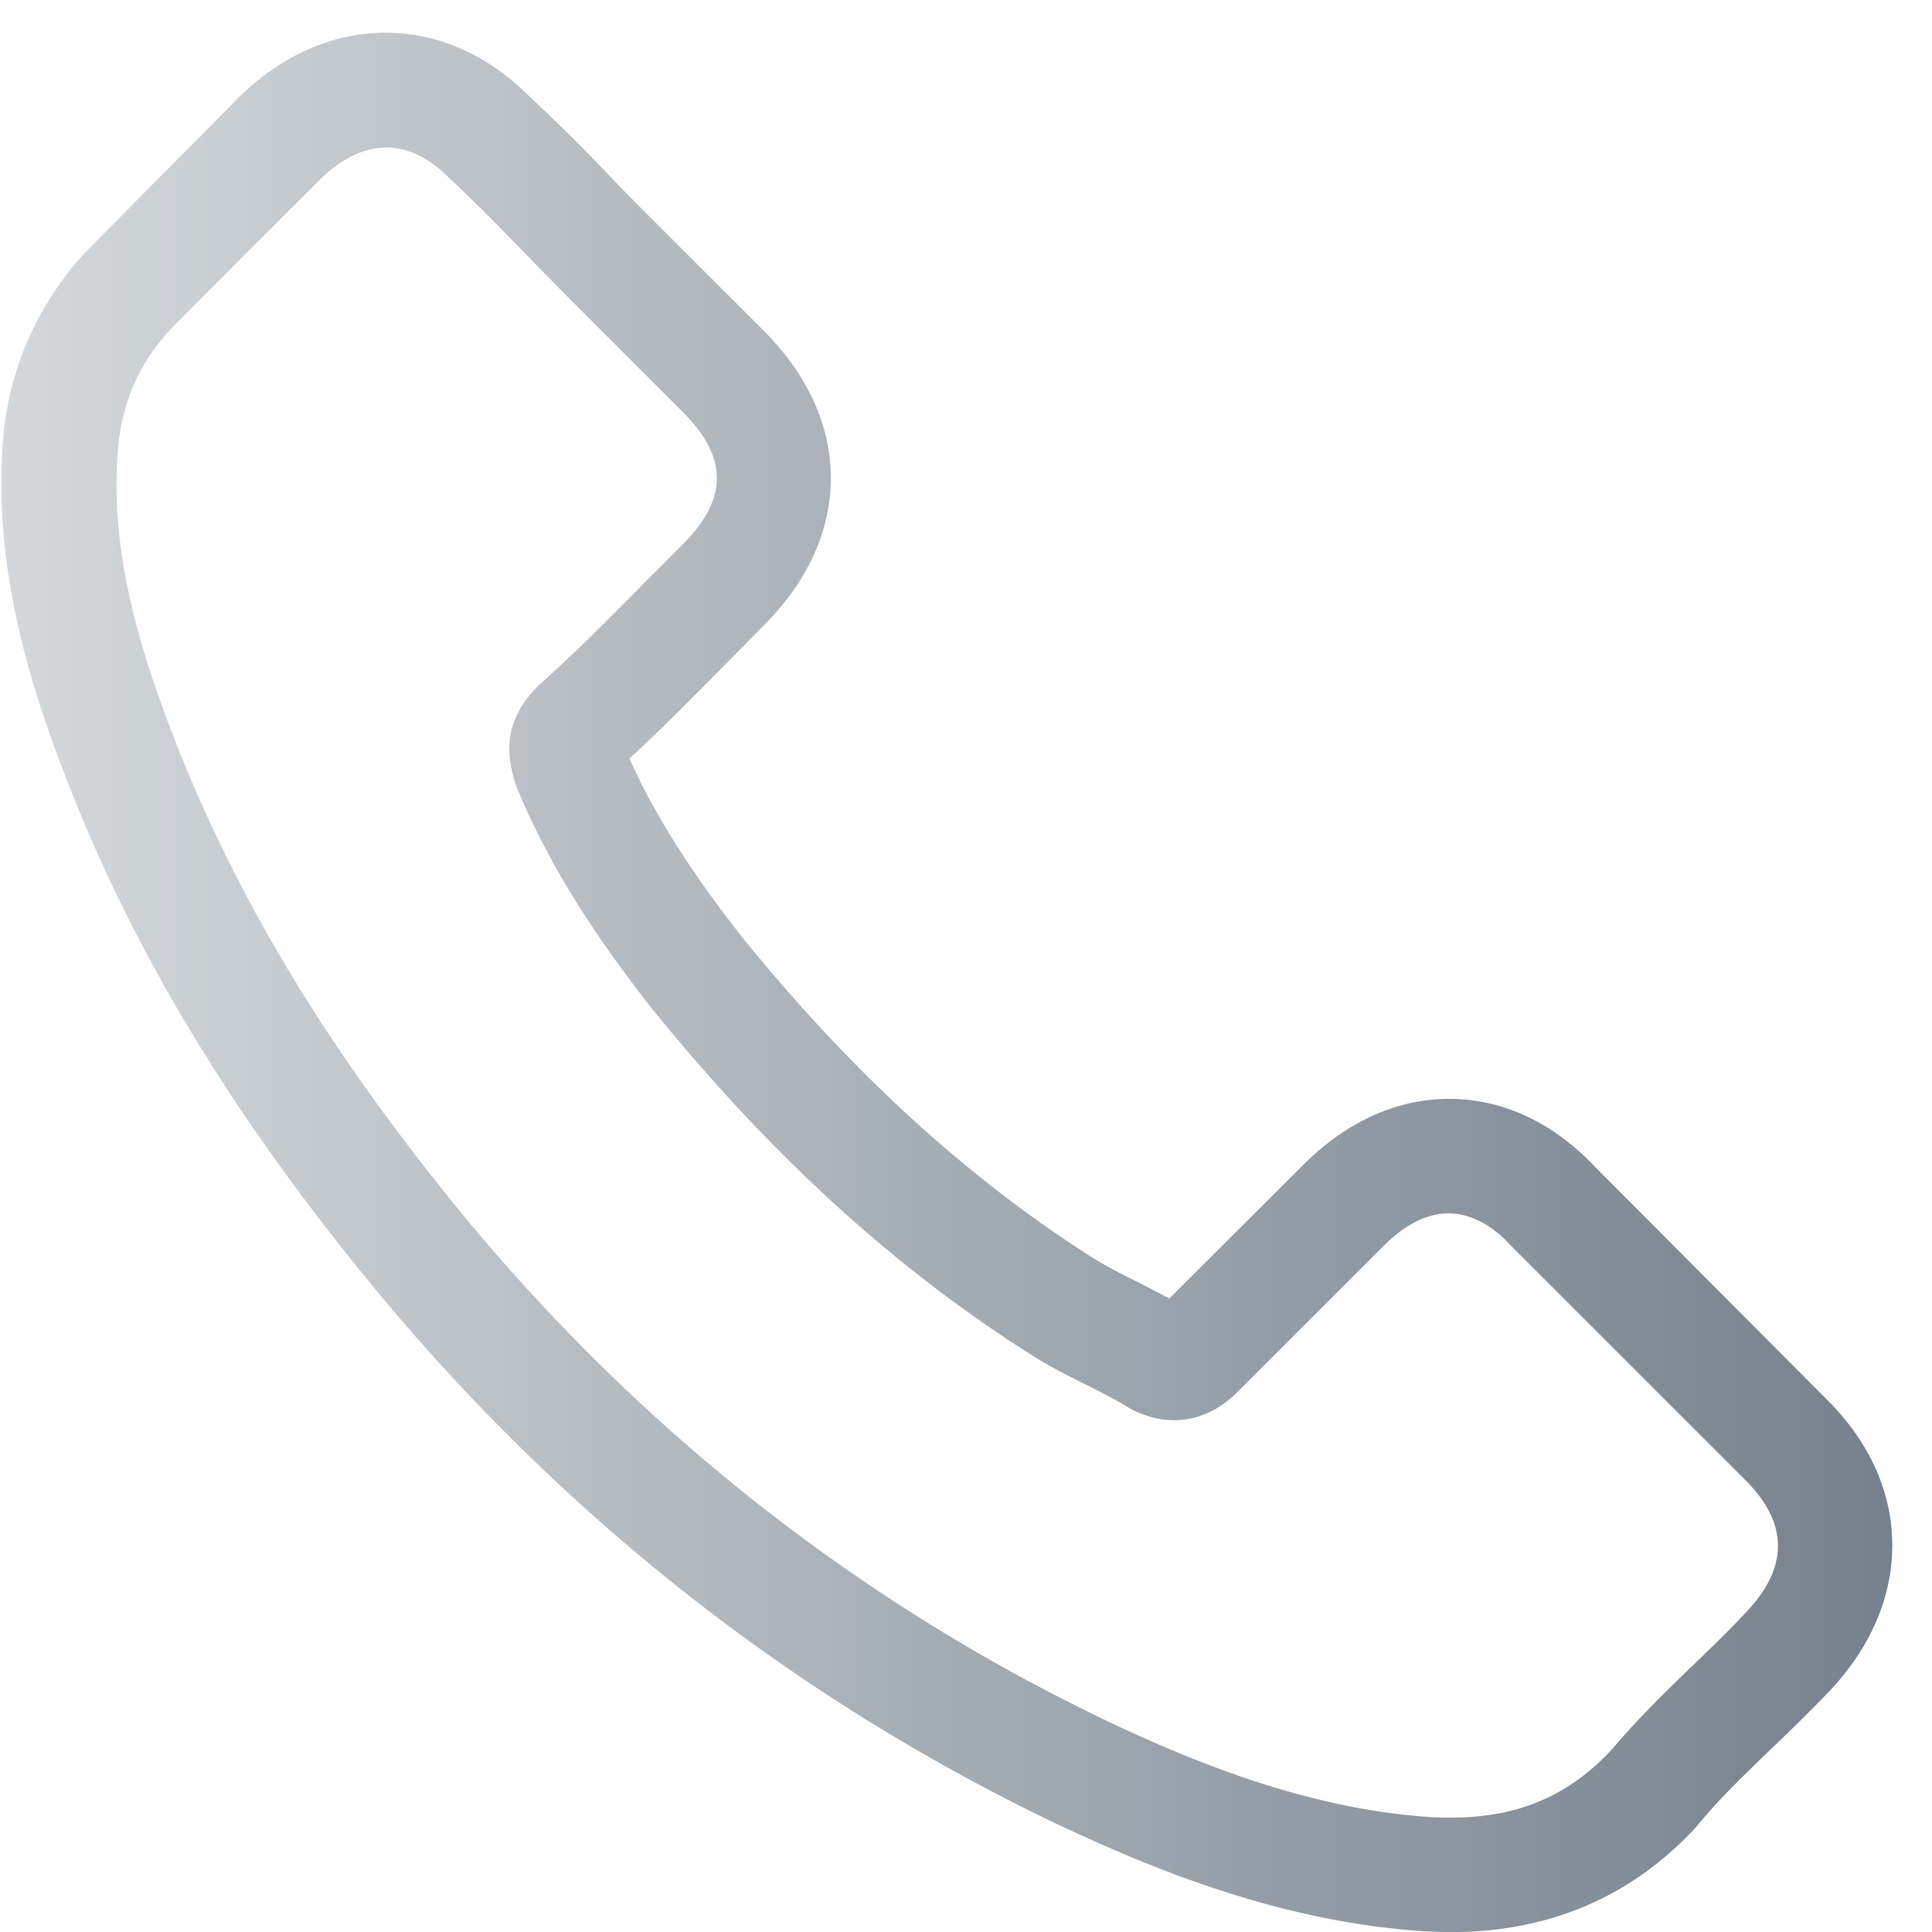 <svg width="23" height="23" fill="none" xmlns="http://www.w3.org/2000/svg"><path d="M18.966 13.868c-.492-.512-1.084-.786-1.712-.786-.623 0-1.221.269-1.733.78l-1.6 1.596c-.132-.07-.264-.137-.39-.203a6.464 6.464 0 01-.502-.268c-1.5-.952-2.862-2.193-4.169-3.799-.633-.8-1.058-1.474-1.367-2.158.415-.38.8-.775 1.175-1.155.142-.142.284-.288.425-.43 1.064-1.064 1.064-2.442 0-3.506L7.71 2.557c-.157-.157-.319-.32-.47-.482a23.922 23.922 0 00-.953-.942C5.796.647 5.208.39 4.59.39c-.618 0-1.215.258-1.722.744l-.01.01-1.722 1.738a3.706 3.706 0 00-1.1 2.355c-.121 1.48.315 2.857.649 3.759.82 2.213 2.046 4.265 3.875 6.463 2.218 2.65 4.888 4.741 7.937 6.215 1.165.553 2.72 1.206 4.458 1.317.106.005.218.01.319.01 1.17 0 2.153-.42 2.923-1.256.005-.01.015-.015.02-.025.263-.32.567-.608.886-.917.218-.208.441-.425.659-.653.501-.522.765-1.13.765-1.753 0-.628-.269-1.23-.78-1.737l-2.781-2.791zm1.813 5.333c-.005 0-.005.005 0 0-.197.213-.4.406-.618.618-.33.315-.663.644-.978 1.014-.511.547-1.114.805-1.904.805-.076 0-.157 0-.233-.005-1.505-.096-2.902-.684-3.951-1.185-2.867-1.388-5.385-3.359-7.477-5.856-1.727-2.082-2.882-4.007-3.647-6.073-.47-1.262-.643-2.244-.567-3.171.05-.593.279-1.084.7-1.505L3.83 2.116c.249-.233.512-.36.77-.36.32 0 .578.193.74.355l.015.015c.31.289.603.588.912.907.157.162.319.324.481.491l1.383 1.383c.537.537.537 1.033 0 1.57-.147.147-.289.294-.436.436-.425.435-.83.84-1.271 1.236-.01.01-.02.015-.025.025-.436.436-.355.861-.264 1.15l.015.046c.36.87.867 1.691 1.636 2.669l.006.005c1.398 1.722 2.872 3.065 4.498 4.093.207.132.42.238.623.34.182.09.354.177.501.268.02.01.04.025.06.035.173.086.335.127.502.127.42 0 .684-.264.77-.35l1.733-1.732c.172-.172.445-.38.765-.38.314 0 .572.198.729.37l.01.01 2.791 2.791c.522.517.522 1.049.005 1.585z" fill="url(#paint0_linear)" fill-opacity=".65"/><defs><linearGradient id="paint0_linear" x1=".016" y1="11.695" x2="22.527" y2="11.695" gradientUnits="userSpaceOnUse"><stop stop-color="#BDC3C7"/><stop offset="1" stop-color="#2C3E50"/></linearGradient></defs></svg>